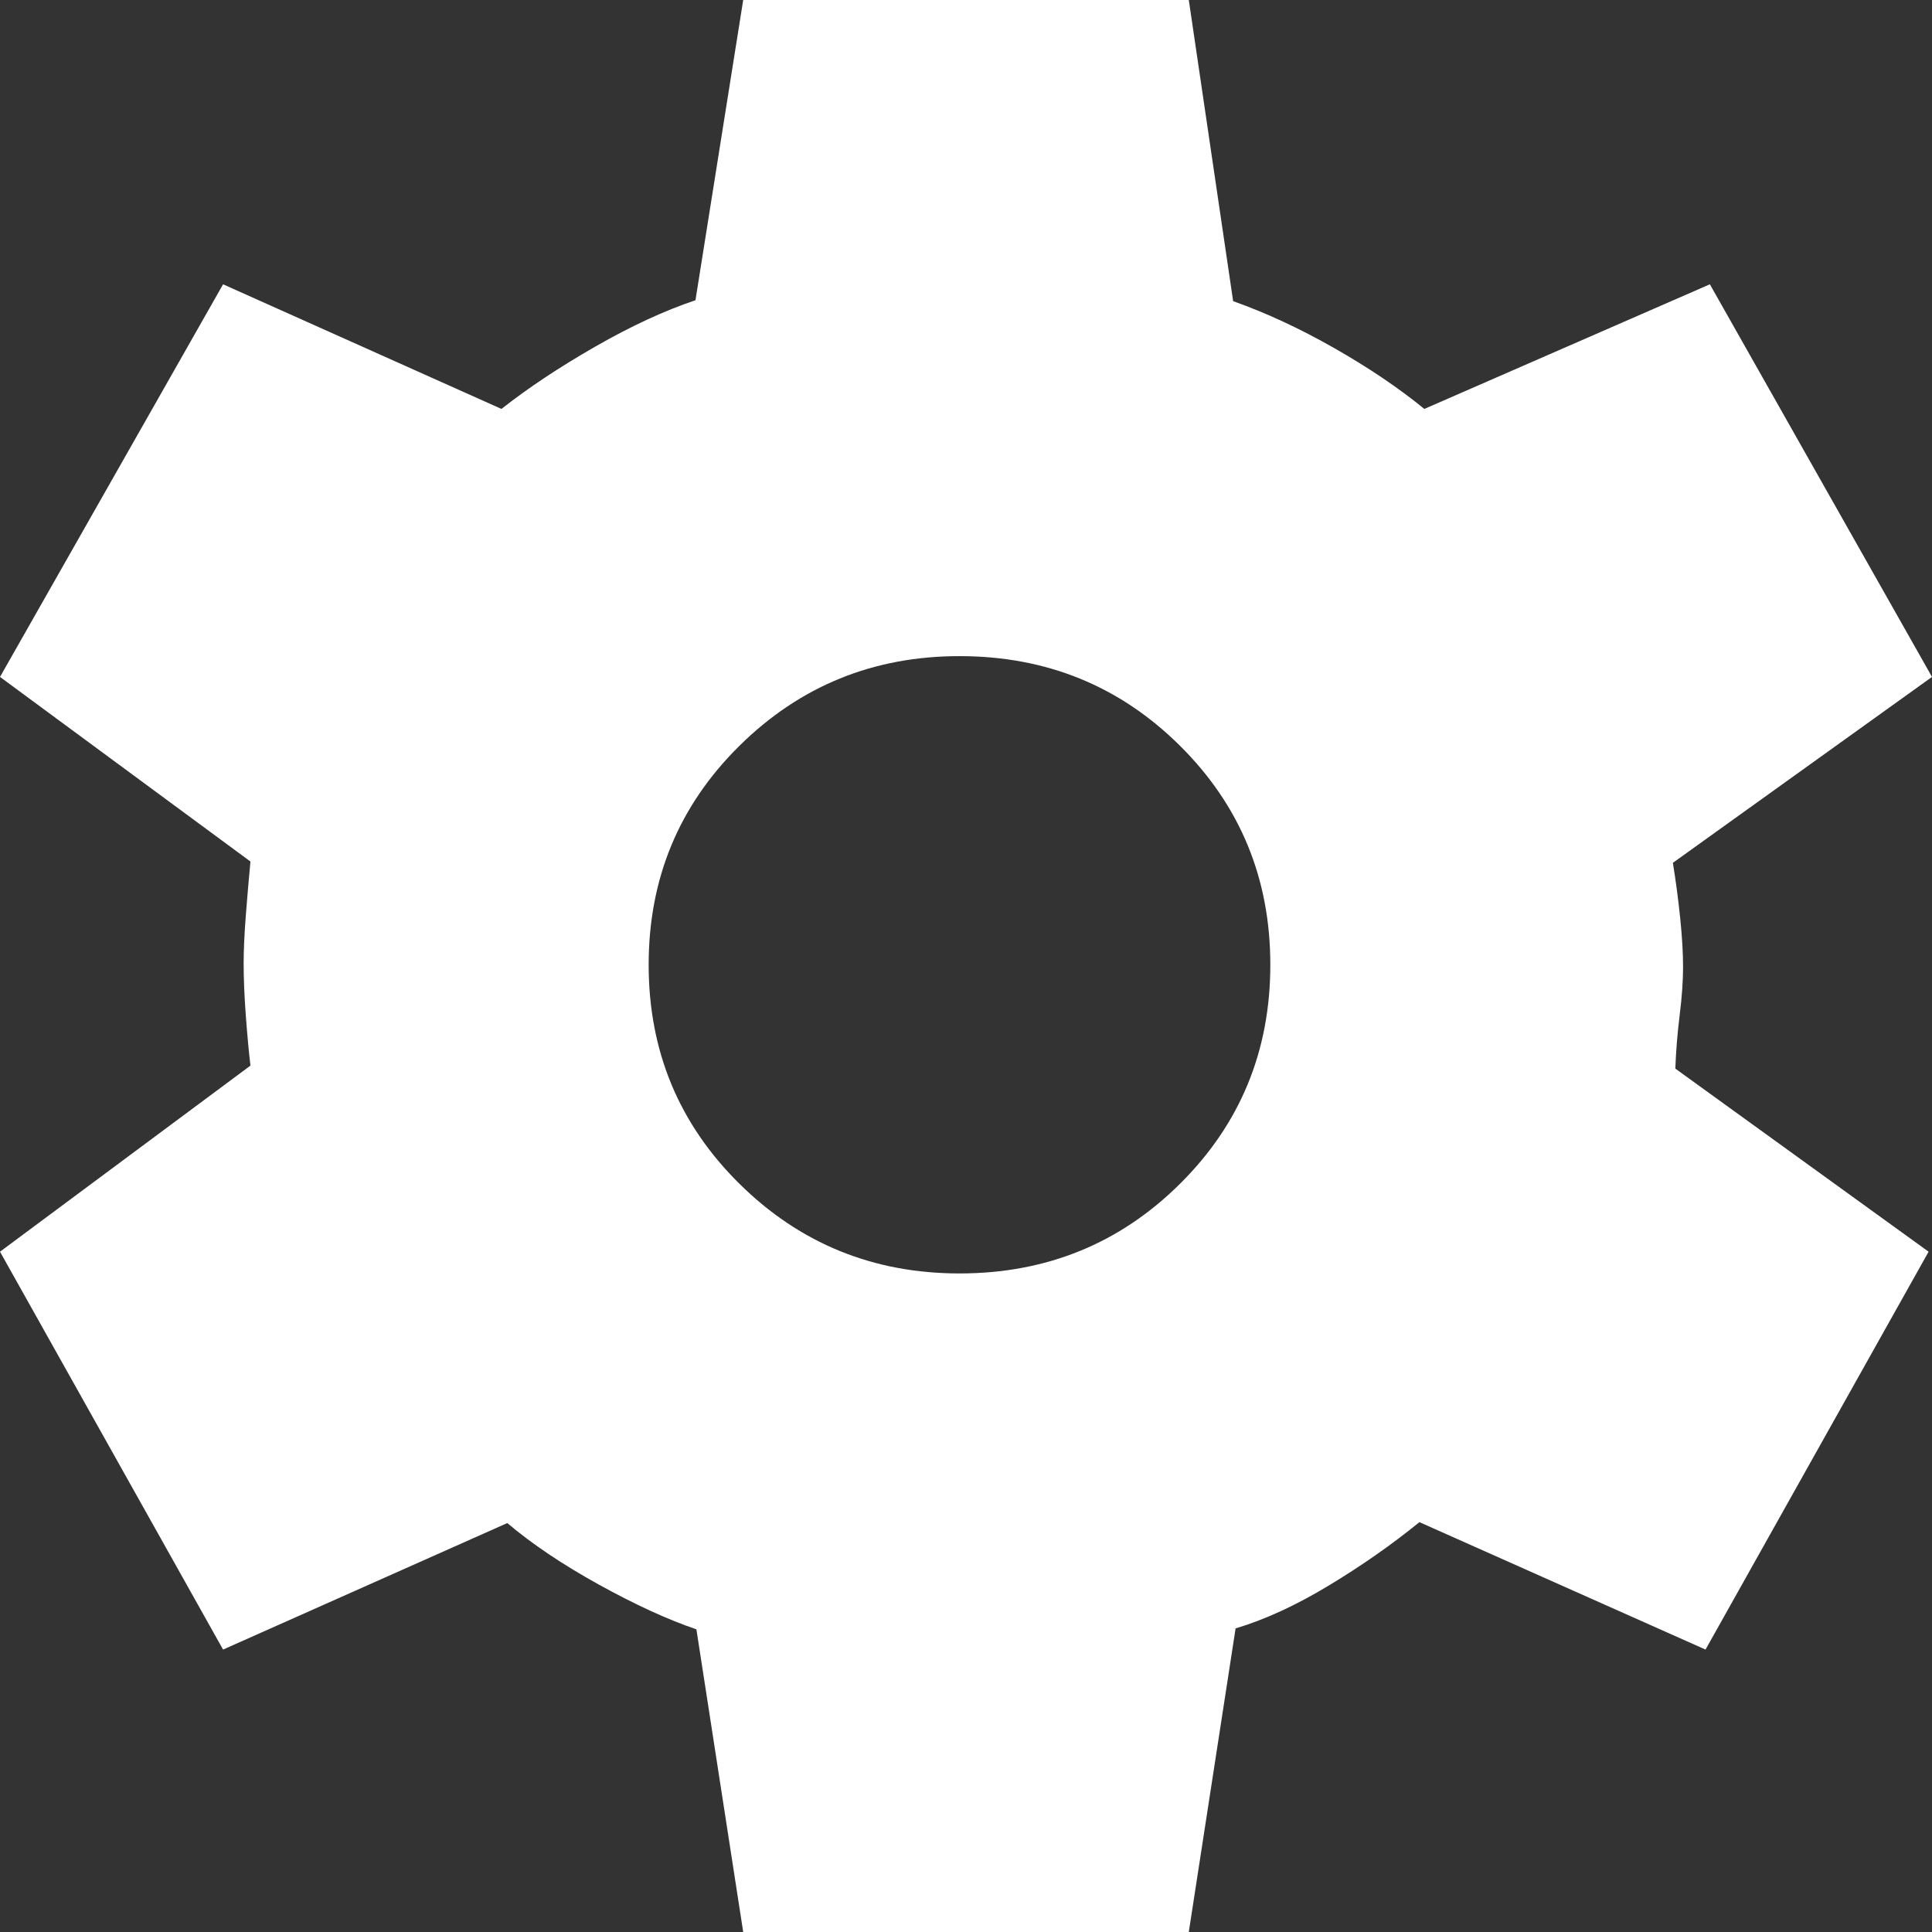 <?xml version="1.0" encoding="UTF-8" standalone="no"?>
<svg
   height="48"
   viewBox="0 -960 960 960"
   width="48"
   version="1.1"
   id="svg1"
   sodipodi:docname="settings.svg"
   inkscape:version="1.3 (0e150ed, 2023-07-21)"
   xmlns:inkscape="http://www.inkscape.org/namespaces/inkscape"
   xmlns:sodipodi="http://sodipodi.sourceforge.net/DTD/sodipodi-0.dtd"
   xmlns="http://www.w3.org/2000/svg"
   xmlns:svg="http://www.w3.org/2000/svg">
  <rect x="0" y="-960" width="960" height="960" fill="#333333" stroke="none"/>
  <defs
     id="defs1" />
  <sodipodi:namedview
     id="namedview1"
     pagecolor="#505050"
     bordercolor="#eeeeee"
     borderopacity="1"
     inkscape:showpageshadow="0"
     inkscape:pageopacity="0"
     inkscape:pagecheckerboard="0"
     inkscape:deskcolor="#505050"
     showborder="false"
     inkscape:zoom="18.020833"
     inkscape:cx="24"
     inkscape:cy="23.972254"
     inkscape:window-width="1392"
     inkscape:window-height="1027"
     inkscape:window-x="0"
     inkscape:window-y="25"
     inkscape:window-maximized="0"
     inkscape:current-layer="svg1" />
  <path
     d="M 369.296,6.9086e-6 346.039,-150.394 q -21.381,-7.264 -48.437,-22.21 -27.055,-14.946 -45.529,-30.592 L 110.844,-140.337 0,-338.035 124.443,-430.505 q -1.219,-10.337 -2.298,-24.817 -1.079,-14.481 -1.079,-26.028 0,-9.871 1.079,-23.747 1.079,-13.876 2.298,-26.82 L 0,-623.642 l 110.844,-195.09 138.322,61.927 q 19.881,-15.646 46.608,-30.965 26.728,-15.319 49.797,-23.047 l 23.725,-149.183 h 221.408 l 22.038,149.648 q 24.476,8.661 50.171,23.281 25.695,14.62 44.826,30.266 l 141.885,-61.927 110.376,195.09 -128.757,92.378 q 2.157,13.223 3.611,27.238 1.453,14.015 1.453,24.631 0,10.151 -1.688,23.793 -1.687,13.642 -2.157,26.587 l 125.849,90.98 -110.844,197.698 -142.167,-63.323 q -20.349,16.575 -44.919,31.429 -24.57,14.853 -46.42,21.372 L 590.704,6.9086001e-6 Z M 476.764,-327.234 q 64.706,0 109.579,-44.558 44.872,-44.56 44.872,-108.813 0,-64.254 -44.872,-108.813 -44.873,-44.558 -109.579,-44.558 -64.237,0 -109.343,44.558 -45.107,44.56 -45.107,108.813 0,64.254 45.107,108.813 45.106,44.558 109.343,44.558 z"
     id="path1"
     style="fill:#ffffff;stroke-width:1" />
</svg>

